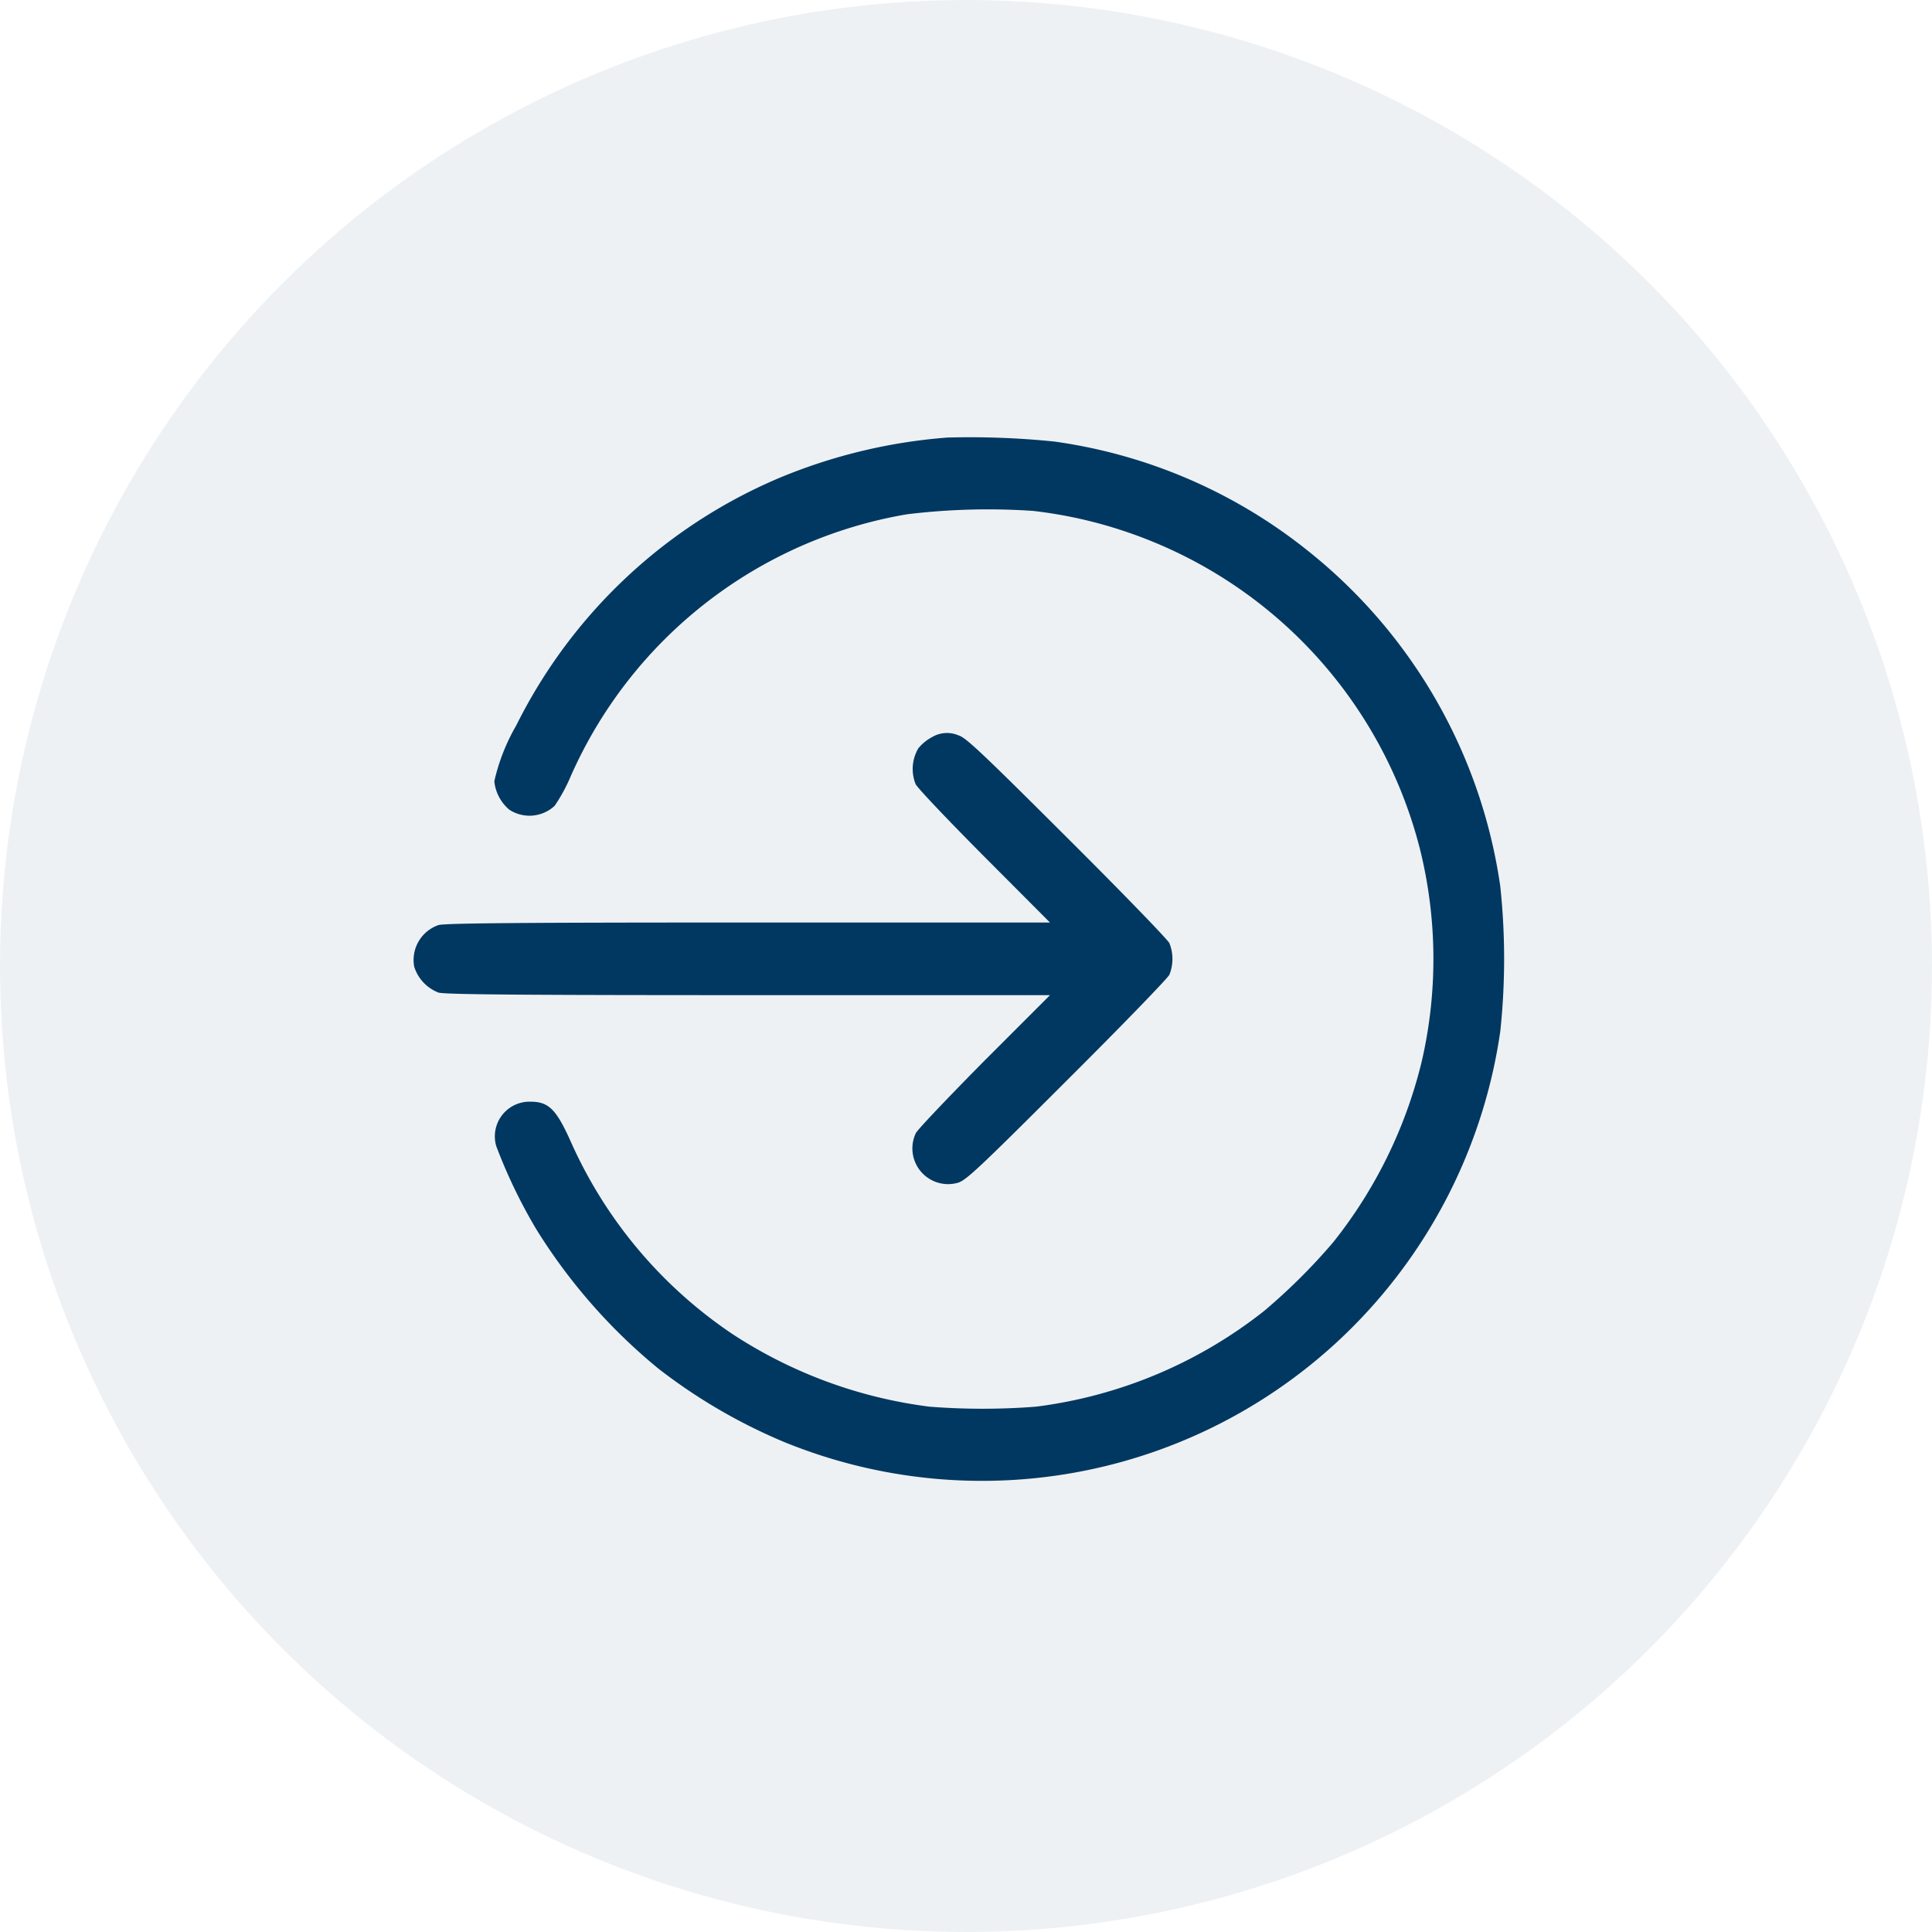 <svg xmlns="http://www.w3.org/2000/svg" width="57" height="57" viewBox="0 0 57 57">
  <g id="Group_161219" data-name="Group 161219" transform="translate(20283.348 7677.348)">
    <circle id="Ellipse_529" data-name="Ellipse 529" cx="28.5" cy="28.5" r="28.5" transform="translate(-20283.348 -7677.348)" fill="rgba(1,56,97,0.07)"/>
    <g id="enter" transform="translate(-20271.146 -7664.455)">
      <path id="Path_624" data-name="Path 624" d="M51.37-500.641a16.046,16.046,0,0,0-4.983,1.2,15.347,15.347,0,0,0-7.739,7.292A5.85,5.85,0,0,0,38-490.5a1.264,1.264,0,0,0,.44.837,1.089,1.089,0,0,0,1.34-.113,5,5,0,0,0,.478-.881,13.278,13.278,0,0,1,9.916-7.72,19.7,19.7,0,0,1,3.718-.1,13.177,13.177,0,0,1,2.731.61,13.35,13.35,0,0,1,8.683,9.356,13.43,13.43,0,0,1,.05,6.3,13.738,13.738,0,0,1-2.611,5.317,17.6,17.6,0,0,1-2.032,2.02,13.6,13.6,0,0,1-6.732,2.825,20.2,20.2,0,0,1-3.146,0,13.76,13.76,0,0,1-5.795-2.133,13.383,13.383,0,0,1-4.782-5.682c-.428-.956-.654-1.183-1.189-1.183a1.024,1.024,0,0,0-1.013,1.309,15.525,15.525,0,0,0,1.17,2.435,16.661,16.661,0,0,0,3.618,4.134,16.324,16.324,0,0,0,3.681,2.152,15.437,15.437,0,0,0,16.787-3.372,15.493,15.493,0,0,0,4.367-8.733,20.261,20.261,0,0,0,0-4.278,15.462,15.462,0,0,0-5.656-9.884,15.334,15.334,0,0,0-7.506-3.24A24.648,24.648,0,0,0,51.37-500.641Z" transform="translate(-35.618 500.657)" fill="#013861"/>
      <path id="Path_625" data-name="Path 625" d="M15.431-361.767a1.329,1.329,0,0,0-.4.327,1.2,1.2,0,0,0-.082,1.057c.057.12.975,1.082,2.032,2.146l1.932,1.938h-8.9c-6.606,0-8.96.019-9.142.076A1.091,1.091,0,0,0,.155-355a1.206,1.206,0,0,0,.717.768c.182.057,2.536.076,9.142.076h8.9l-1.932,1.932c-1.057,1.07-1.969,2.026-2.026,2.139a1.053,1.053,0,0,0,1.233,1.466c.239-.063.6-.4,3.209-3.007,1.617-1.611,2.989-3.026,3.039-3.133a1.254,1.254,0,0,0,0-.931c-.05-.107-1.422-1.523-3.039-3.133-2.5-2.492-2.976-2.945-3.19-3A.856.856,0,0,0,15.431-361.767Z" transform="translate(-0.138 370.623)" fill="#013861"/>
    </g>
  </g>
</svg>

